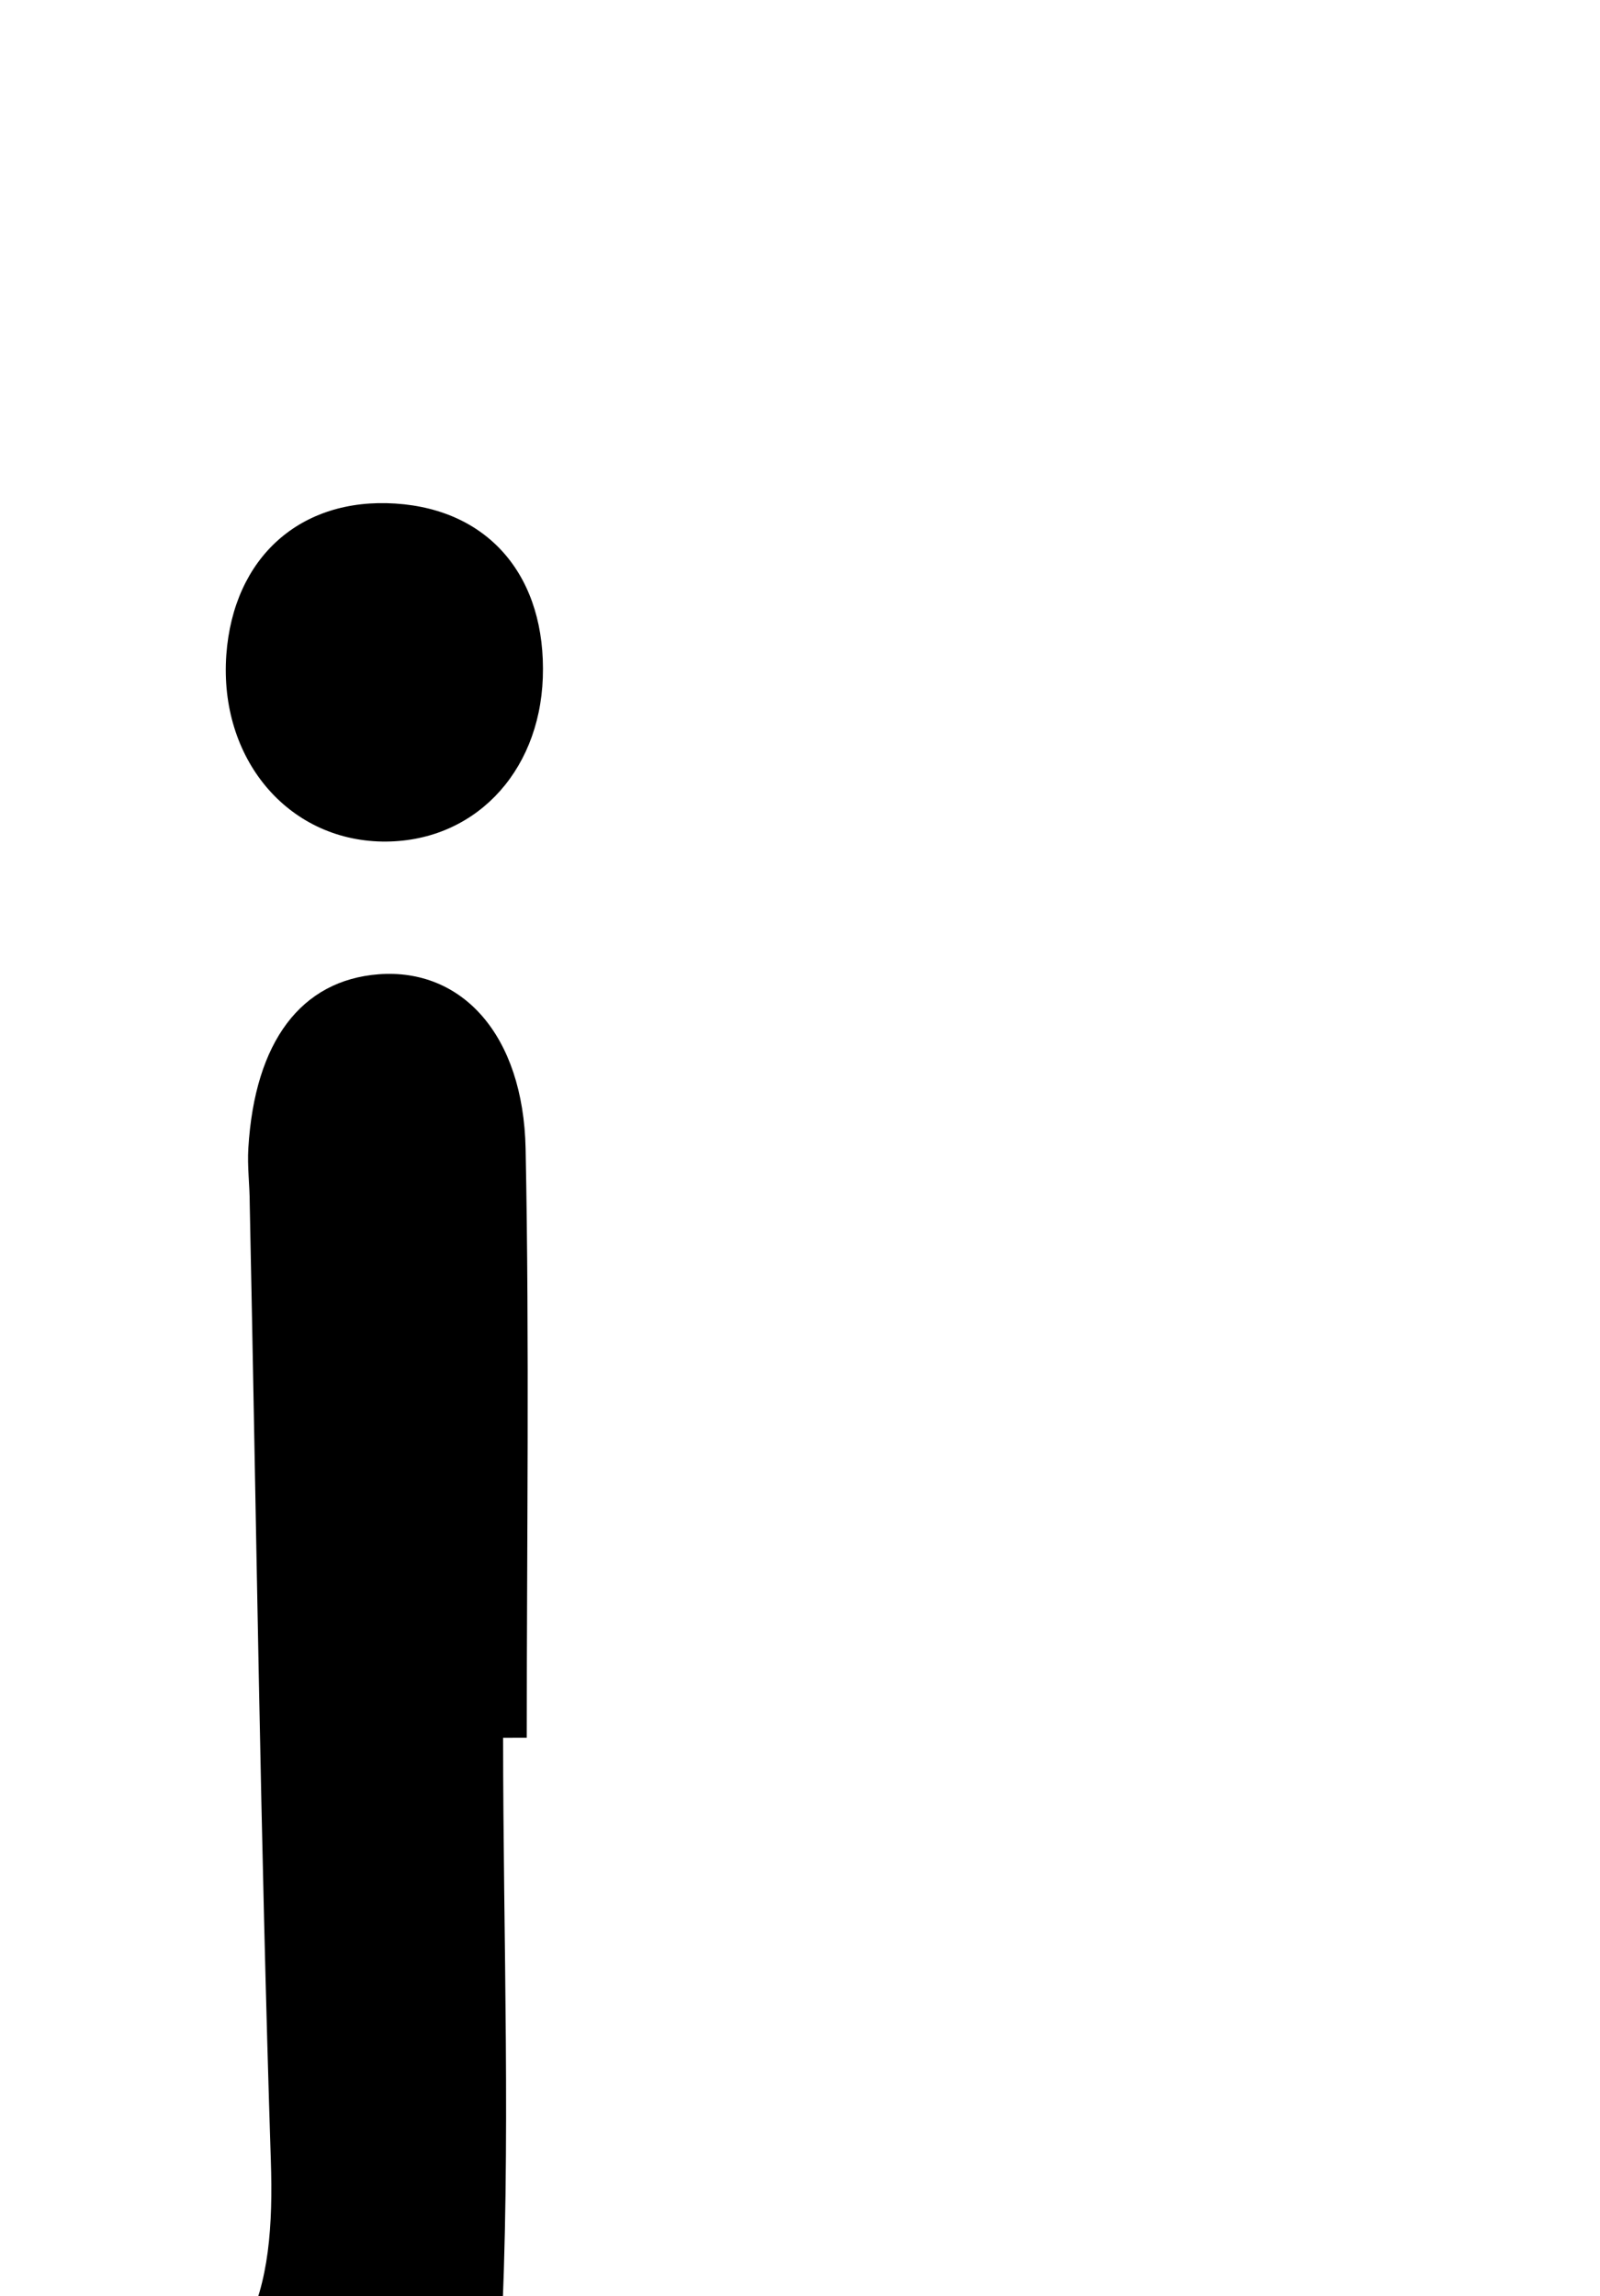 <svg id="Glyphs" xmlns="http://www.w3.org/2000/svg" width="69.71" height="100" viewBox="0 0 69.71 100">
  <g>
    <path d="M21.92,75.68c0,8.82.35,17.66-.1,26.46s-7,14.25-15.45,13.83c-3.31-.17-5.84-1.3-6.31-4.84-.43-3.2,1.57-5.25,4.4-5.77,6.62-1.22,7.53-5.61,7.34-11.27-.45-13.89-.63-27.79-.92-41.68,0-.8-.11-1.61-.06-2.41.28-4.64,2.3-7.31,5.68-7.57,3.62-.27,6.3,2.63,6.4,7.6.17,8.55.05,17.1.05,25.65Z"/>
    <path d="M23.65,29.51c-.15,4.21-3.07,7.2-7,7.14-4.14-.07-7.11-3.63-6.79-8.13.31-4.25,3.23-6.86,7.37-6.59S23.8,25.18,23.65,29.51Z"/>
  </g>
</svg>
